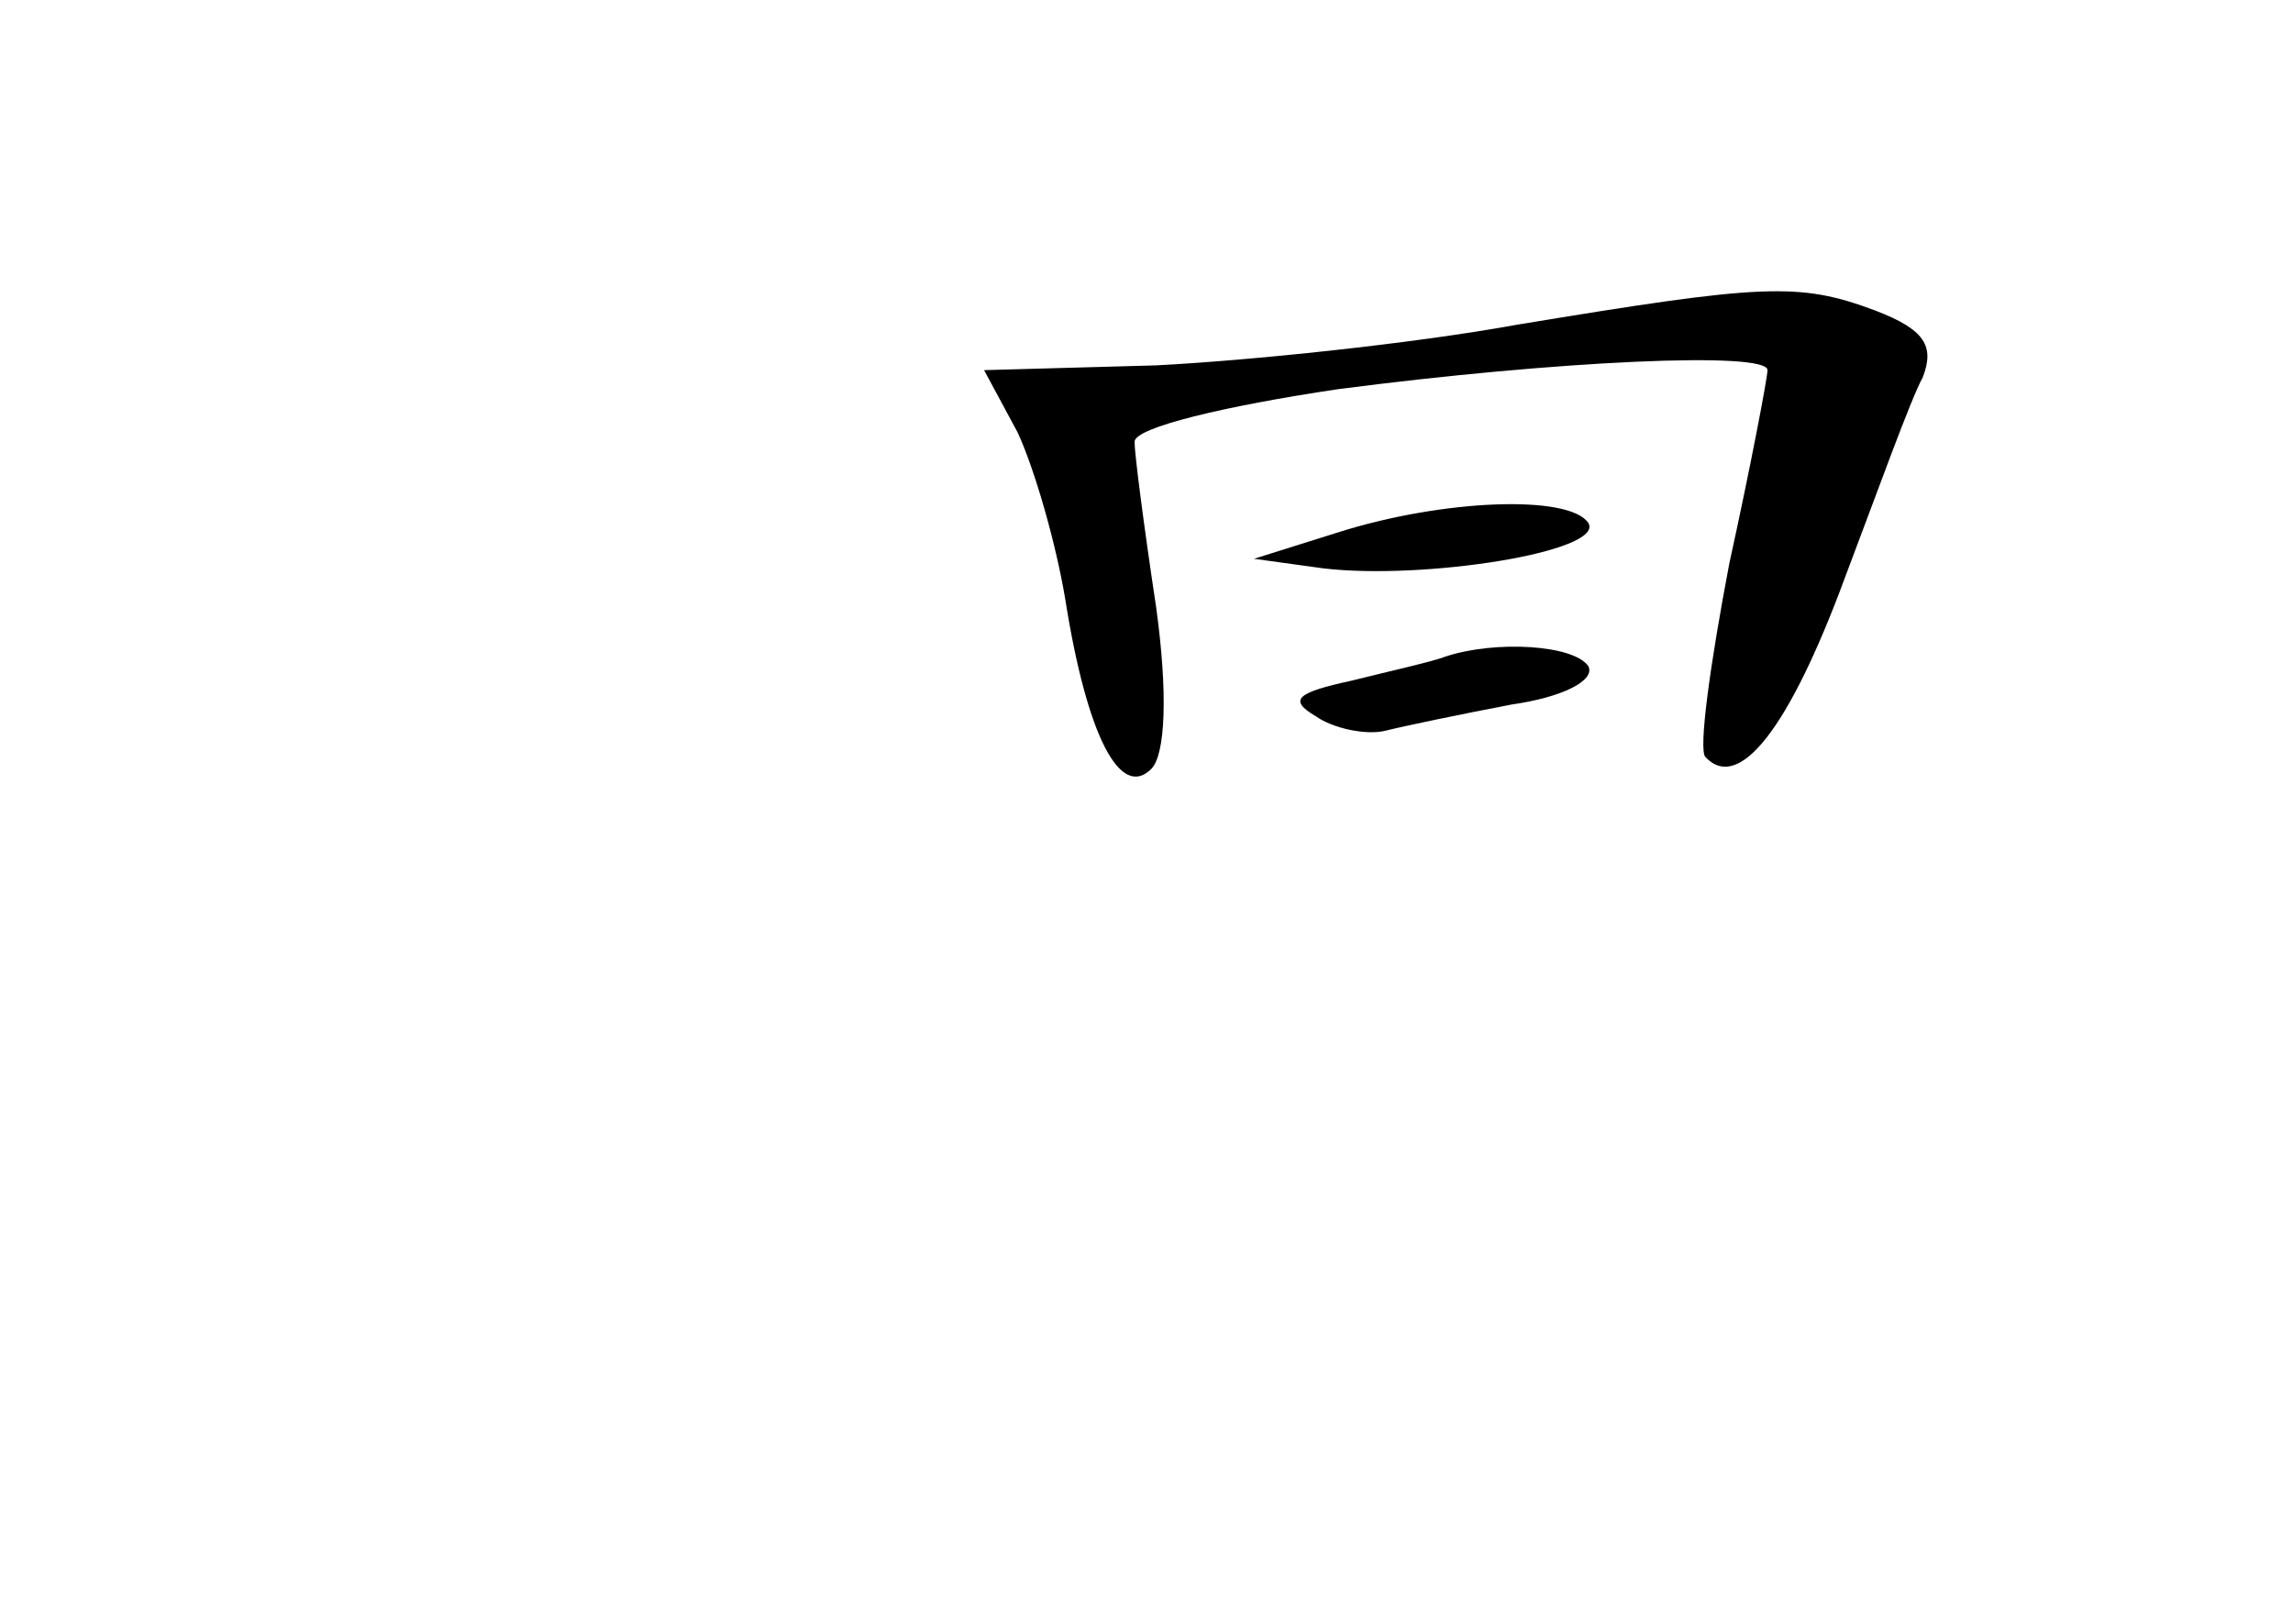 <?xml version="1.0" standalone="no"?>
<!DOCTYPE svg PUBLIC "-//W3C//DTD SVG 20010904//EN"
 "http://www.w3.org/TR/2001/REC-SVG-20010904/DTD/svg10.dtd">
<svg version="1.0" xmlns="http://www.w3.org/2000/svg"
 width="96pt" height="68pt" viewBox="0 0 96 68"
 preserveAspectRatio="xMidYMid meet">
<g transform="translate(0,68) scale(0.1,-0.1)"
fill="#000000" stroke="none">
<path d="M635 544 c-44 -8 -112 -15 -151 -17 l-72 -2 14 -26 c7 -15 16 -46 20
-70 9 -57 23 -84 36 -71 6 6 7 32 2 68 -5 33 -9 64 -9 69 0 6 38 15 85 22 92
12 180 16 180 8 0 -3 -7 -40 -16 -81 -8 -42 -13 -78 -10 -81 14 -15 35 12 58
74 14 37 28 76 33 85 5 13 1 20 -20 28 -32 12 -47 11 -150 -6z"/>
<path d="M560 457 l-35 -11 29 -4 c42 -5 118 7 111 19 -8 12 -61 10 -105 -4z"/>
<path d="M605 405 c-5 -2 -23 -6 -39 -10 -23 -5 -27 -8 -15 -15 7 -5 21 -8 29
-6 8 2 32 7 53 11 21 3 35 10 32 16 -6 9 -39 11 -60 4z"/>
</g>
</svg>
